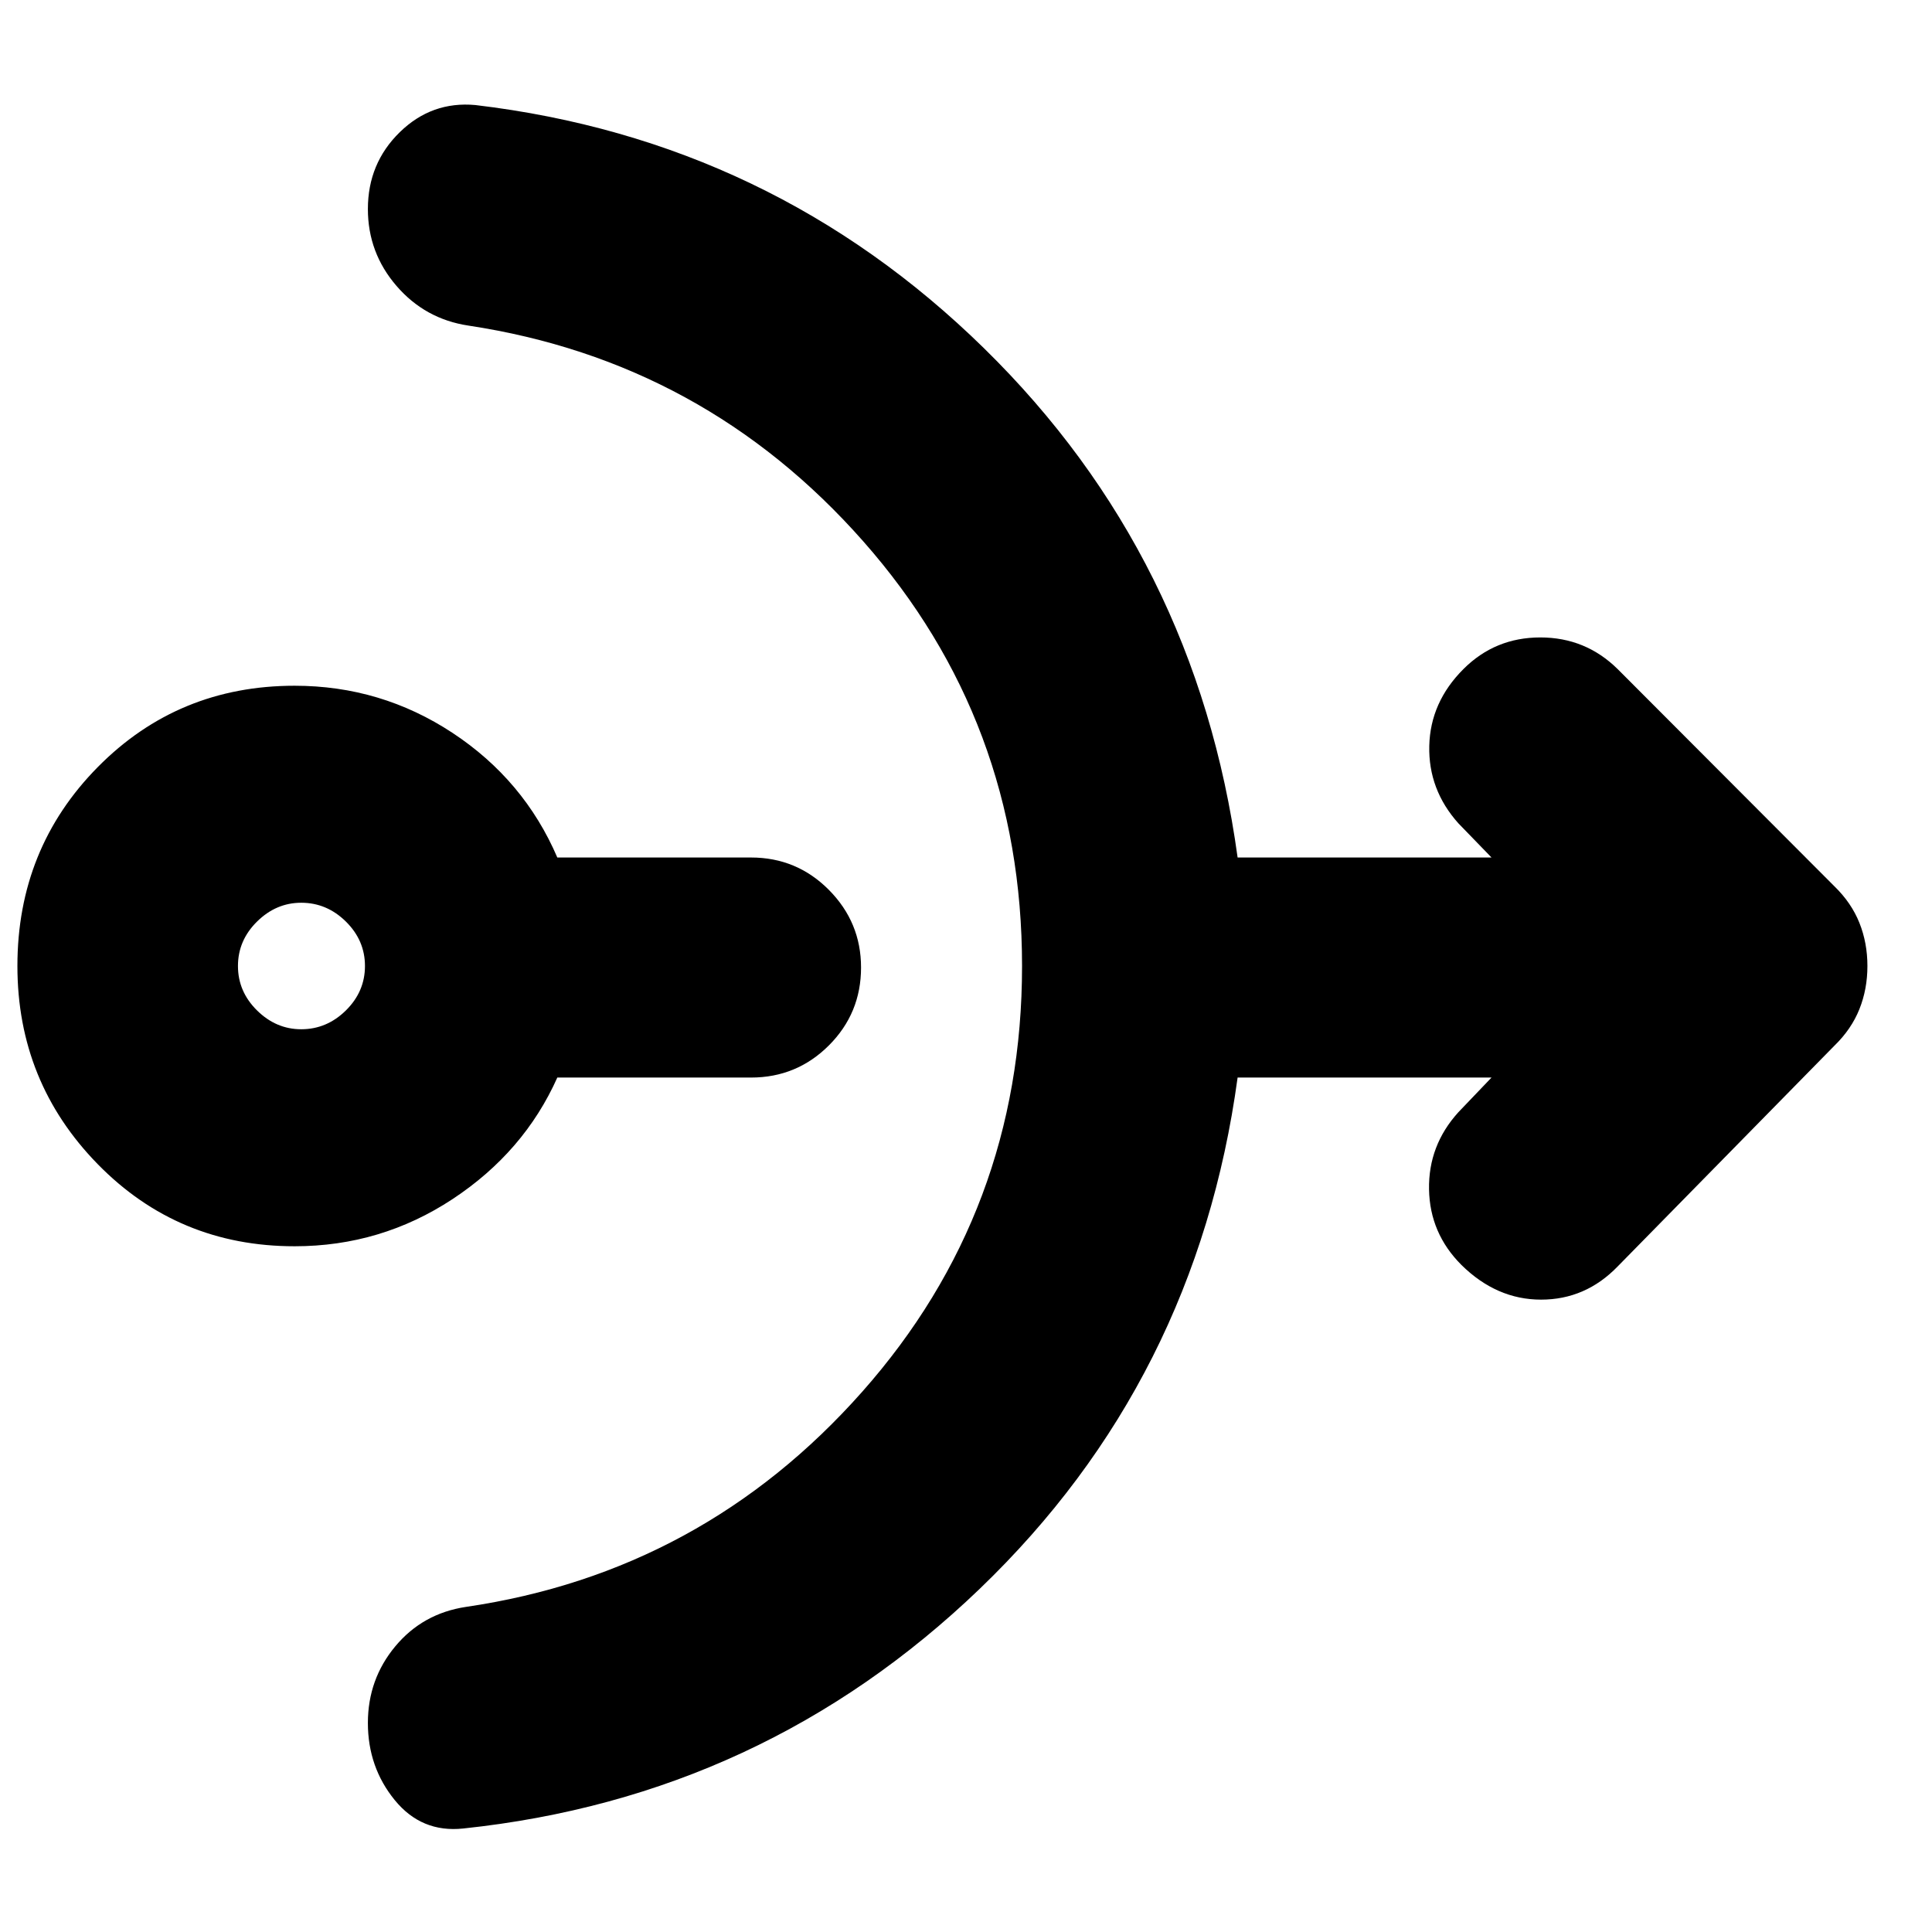 <svg xmlns="http://www.w3.org/2000/svg" height="24" viewBox="0 -960 960 960" width="24"><path d="M146.39-340.74q-57.91 0-97.82-40.79Q8.65-422.33 8.65-480q0-58.39 39.92-98.83 39.91-40.43 97.82-40.43 42.91 0 78.47 23.43 35.55 23.44 52.07 61.92h96.24q22.72 0 38.7 16.09 15.98 16.1 15.98 38.58 0 22.72-15.98 38.7-15.98 15.97-38.7 15.97h-96.24q-16.52 36.96-52.07 60.4-35.56 23.43-78.47 23.43Zm3.28-107.83q12.72 0 22.2-9.35 9.48-9.36 9.48-22.08 0-12.72-9.48-22.08-9.48-9.35-22.2-9.35-12.47 0-21.95 9.35-9.48 9.36-9.48 22.08 0 12.72 9.48 22.08 9.48 9.35 21.95 9.35ZM507.85-480q0-121.61-78.93-211.05Q350-780.5 232.72-798.22q-21.48-3.24-35.7-19.71-14.22-16.48-14.22-38.2 0-22.72 15.86-38.2 15.86-15.47 37.58-13.47 147.24 17.47 252.74 120.88 105.5 103.4 125.98 253.01h126.17l-16.48-17q-14.95-16.72-14.45-38.44t16.97-38.19q15.72-15.72 38.2-15.72 22.48 0 38.43 15.72l107.68 107.91q8.48 8.24 12.45 18.2 3.98 9.95 3.98 21.43t-3.98 21.43q-3.97 9.96-12.45 18.2L803.8-330.7q-15.95 16.48-38.05 16.48-22.1 0-39.58-17.24-15.71-15.71-16.09-37.55-.38-21.84 14.57-38.32l16.48-17.24H614.96q-20.48 150.61-128.12 254.02Q379.2-67.15 230.2-51.43q-20.72 2.23-34.06-14.12-13.34-16.36-13.34-38.32 0-21.72 13.62-38.08 13.62-16.35 35.1-19.59 117.52-17.24 196.93-106.93 79.4-89.68 79.4-211.53Z"/></svg>